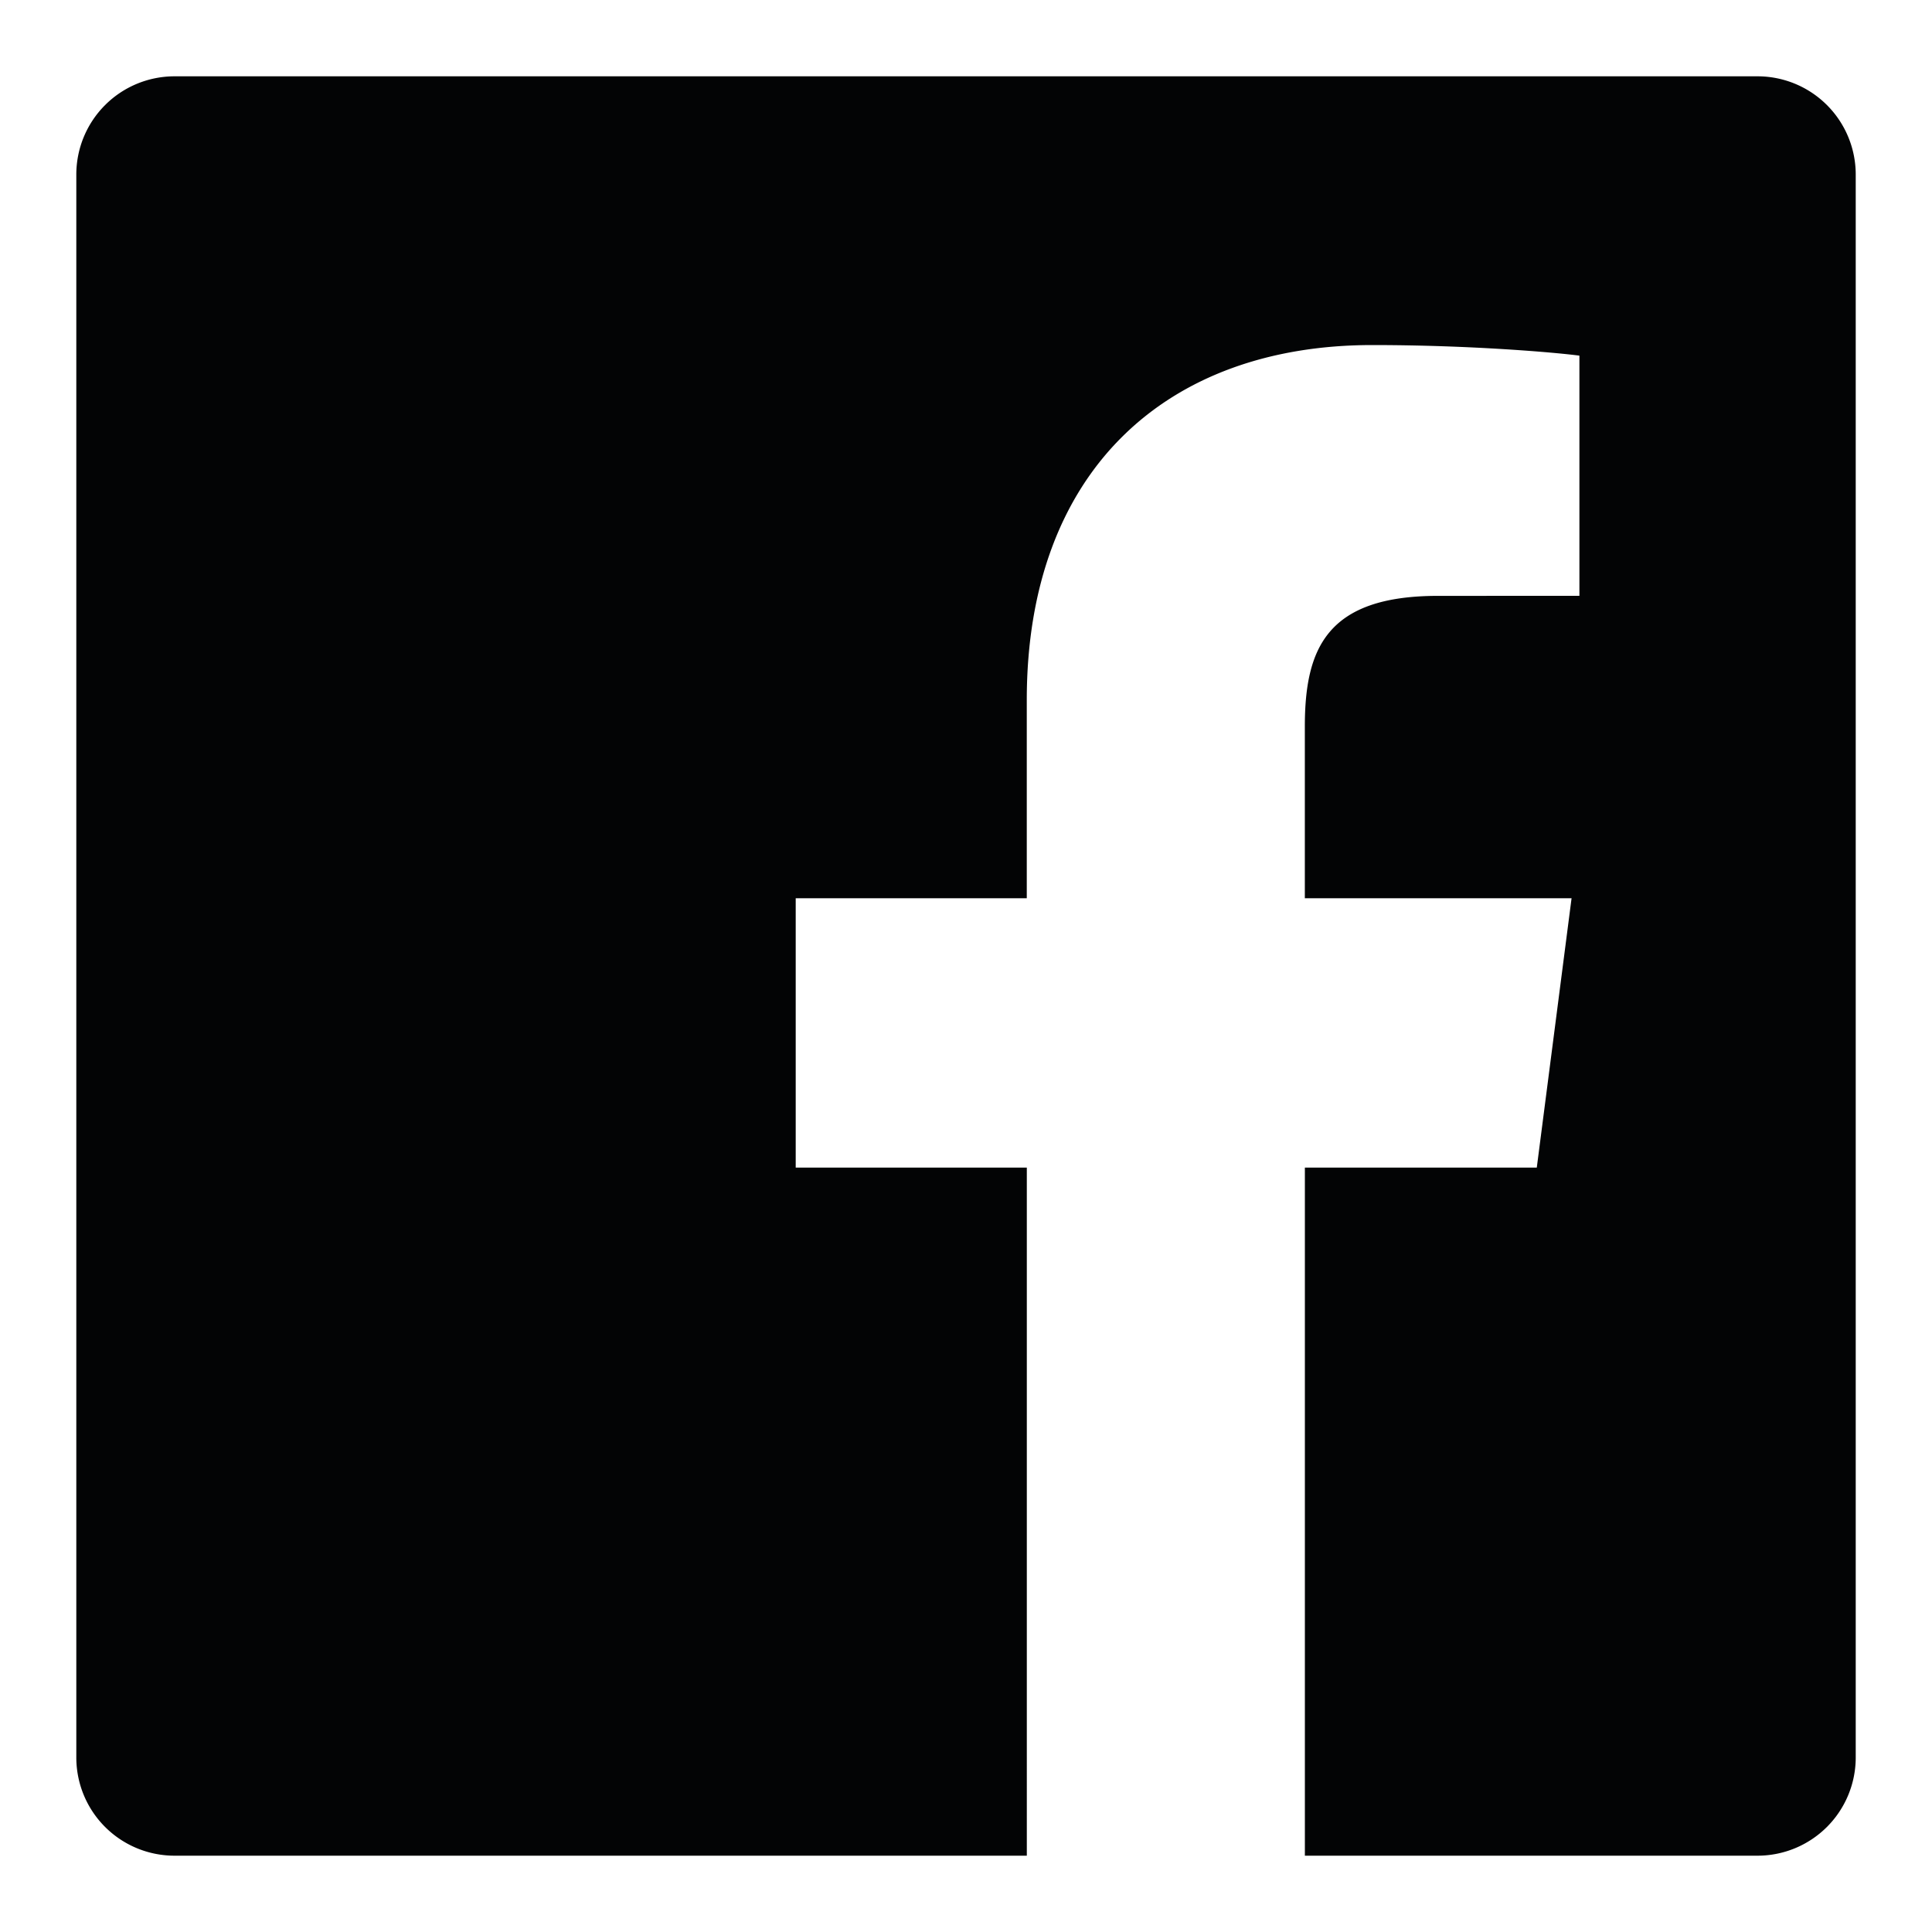 <svg viewBox="0 0 50 50" xmlns="http://www.w3.org/2000/svg" fill-rule="evenodd" clip-rule="evenodd" stroke-linejoin="round" stroke-miterlimit="1.414"><path d="M45.483 1.975H4.517a2.542 2.542 0 0 0-2.542 2.542v40.966a2.541 2.541 0 0 0 2.542 2.542h22.057V30.217h-5.981v-6.97h5.98v-5.13c0-5.948 3.633-9.187 8.94-9.187 2.54 0 4.725.19 5.362.274v6.216l-3.66.001c-2.887 0-3.446 1.372-3.446 3.386v4.44h6.903l-.9 6.97H33.77v17.808h11.714a2.542 2.542 0 0 0 2.542-2.542V4.517a2.542 2.542 0 0 0-2.542-2.542z" fill="#030405" fill-rule="nonzero"/></svg>